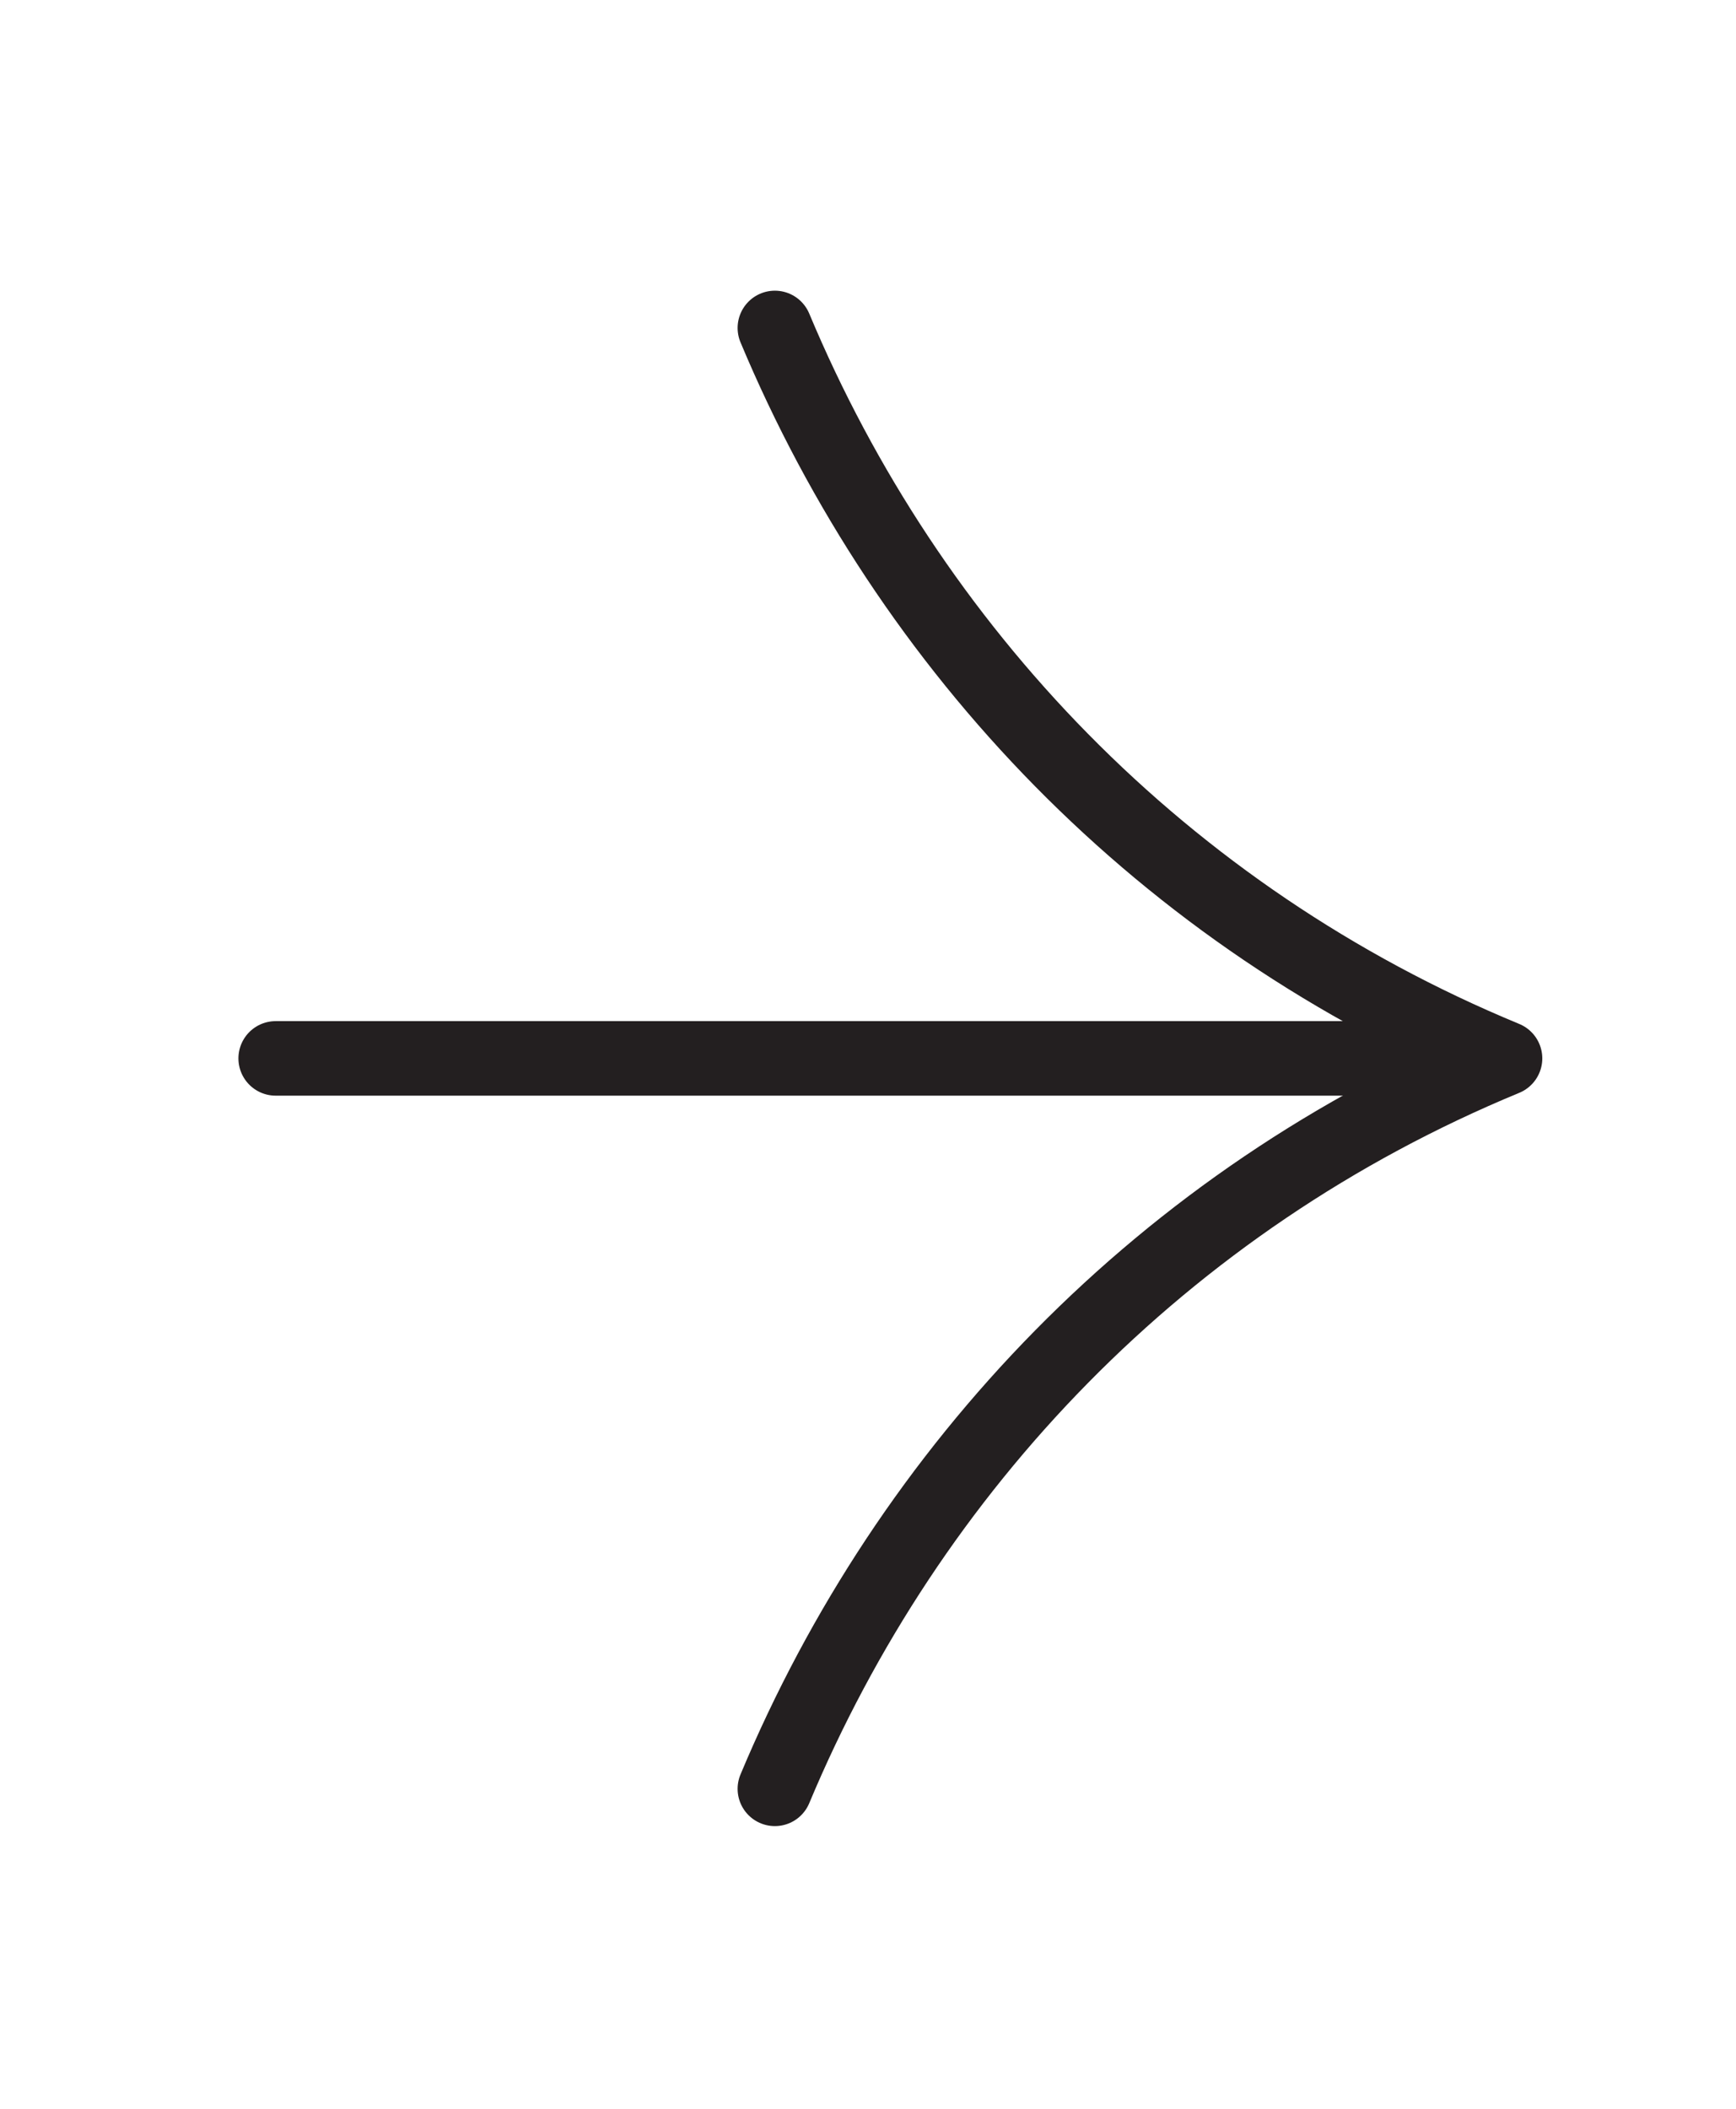 <?xml version="1.0" encoding="utf-8"?>
<!-- Generator: Adobe Illustrator 17.1.0, SVG Export Plug-In . SVG Version: 6.00 Build 0)  -->
<!DOCTYPE svg PUBLIC "-//W3C//DTD SVG 1.1//EN" "http://www.w3.org/Graphics/SVG/1.1/DTD/svg11.dtd">
<svg version="1.1" xmlns="http://www.w3.org/2000/svg" xmlns:xlink="http://www.w3.org/1999/xlink" x="0px" y="0px"
	 viewBox="0 0 23.3 28.3" enable-background="new 0 0 23.3 28.3" xml:space="preserve">
<g id="Layer_3">
</g>
<g id="Layer_1">
	<path fill="none" stroke="#231F20" stroke-linecap="round" stroke-linejoin="round" stroke-miterlimit="10" d="M10.4,24
		c1.8-4.3,5.2-7.9,9.8-9.8c-4.6-1.9-8-5.5-9.8-9.8"/>
	
		<line fill="none" stroke="#231F20" stroke-linecap="round" stroke-linejoin="round" stroke-miterlimit="10" x1="20.1" y1="14.2" x2="3.7" y2="14.2"/>
</g>
<g id="Layer_2">
</g>
</svg>
